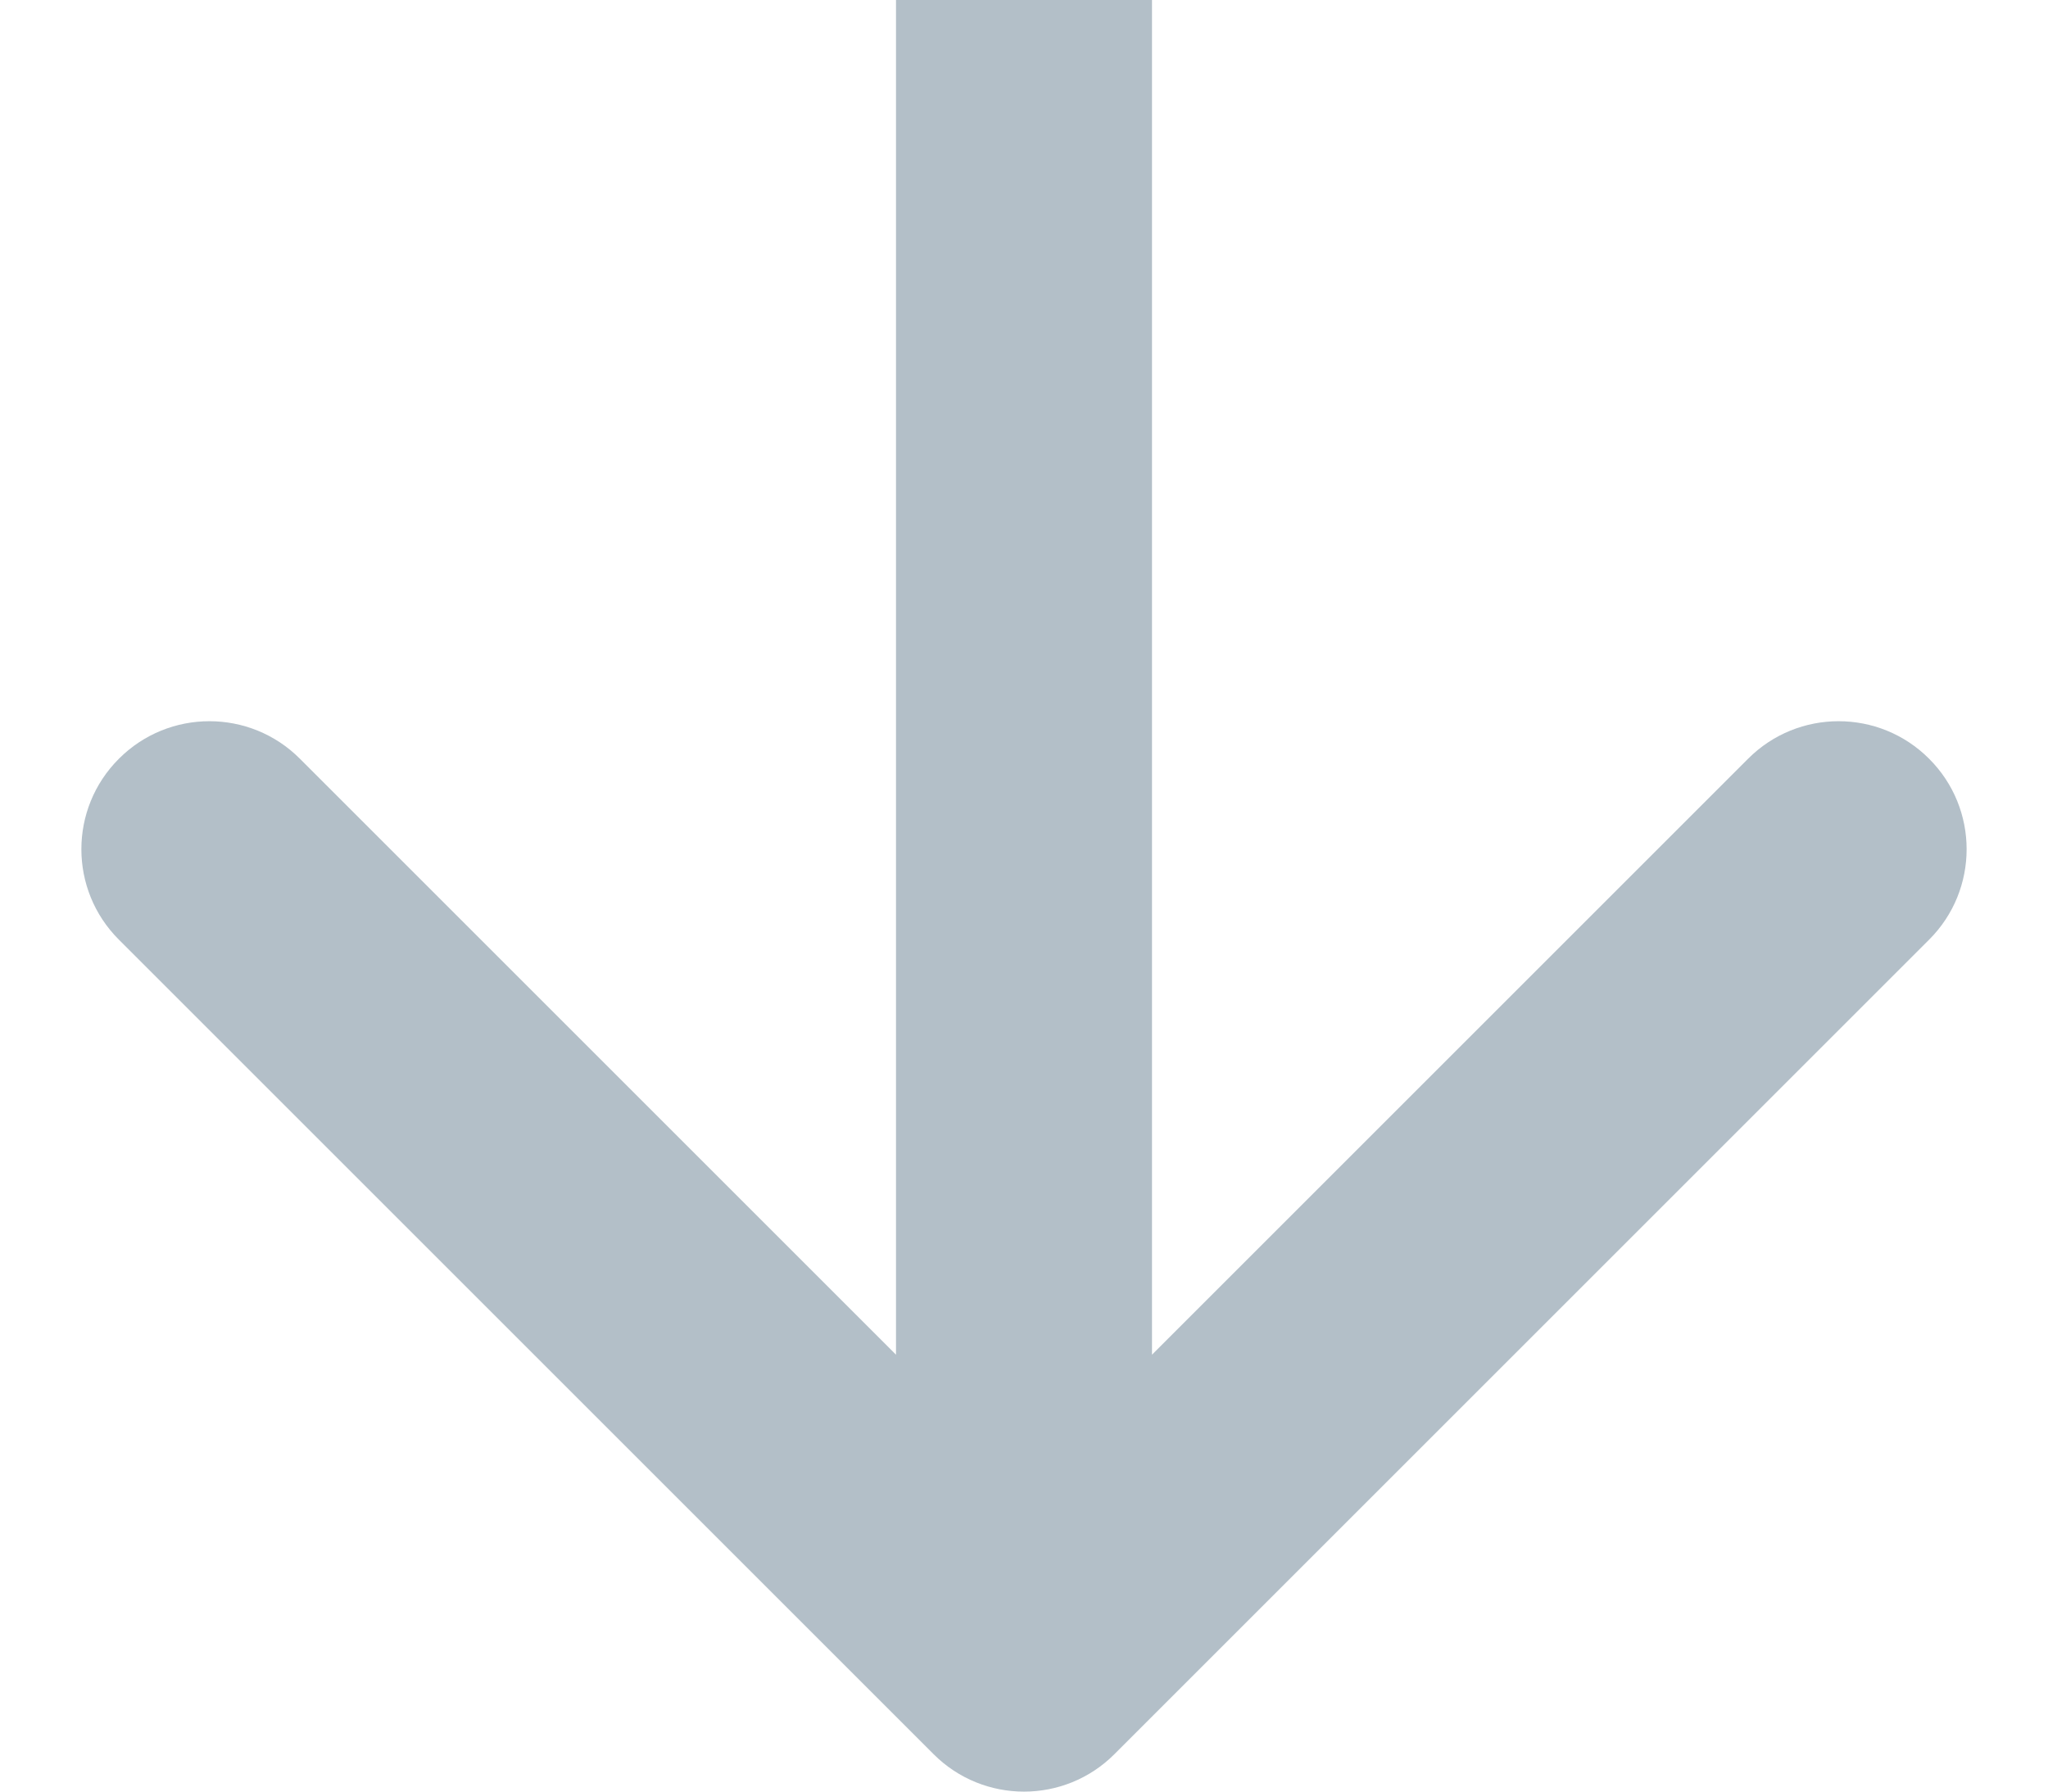 <svg width="16" height="14" viewBox="0 0 16 14" fill="none" xmlns="http://www.w3.org/2000/svg">
<path d="M7.293 13.707C7.683 14.098 8.317 14.098 8.707 13.707L15.071 7.343C15.462 6.953 15.462 6.319 15.071 5.929C14.681 5.538 14.047 5.538 13.657 5.929L8 11.586L2.343 5.929C1.953 5.538 1.319 5.538 0.929 5.929C0.538 6.319 0.538 6.953 0.929 7.343L7.293 13.707ZM7 -8.06979e-08L7 13L9 13L9 8.06979e-08L7 -8.06979e-08Z" fill="#B3BFC8"/>
</svg>
